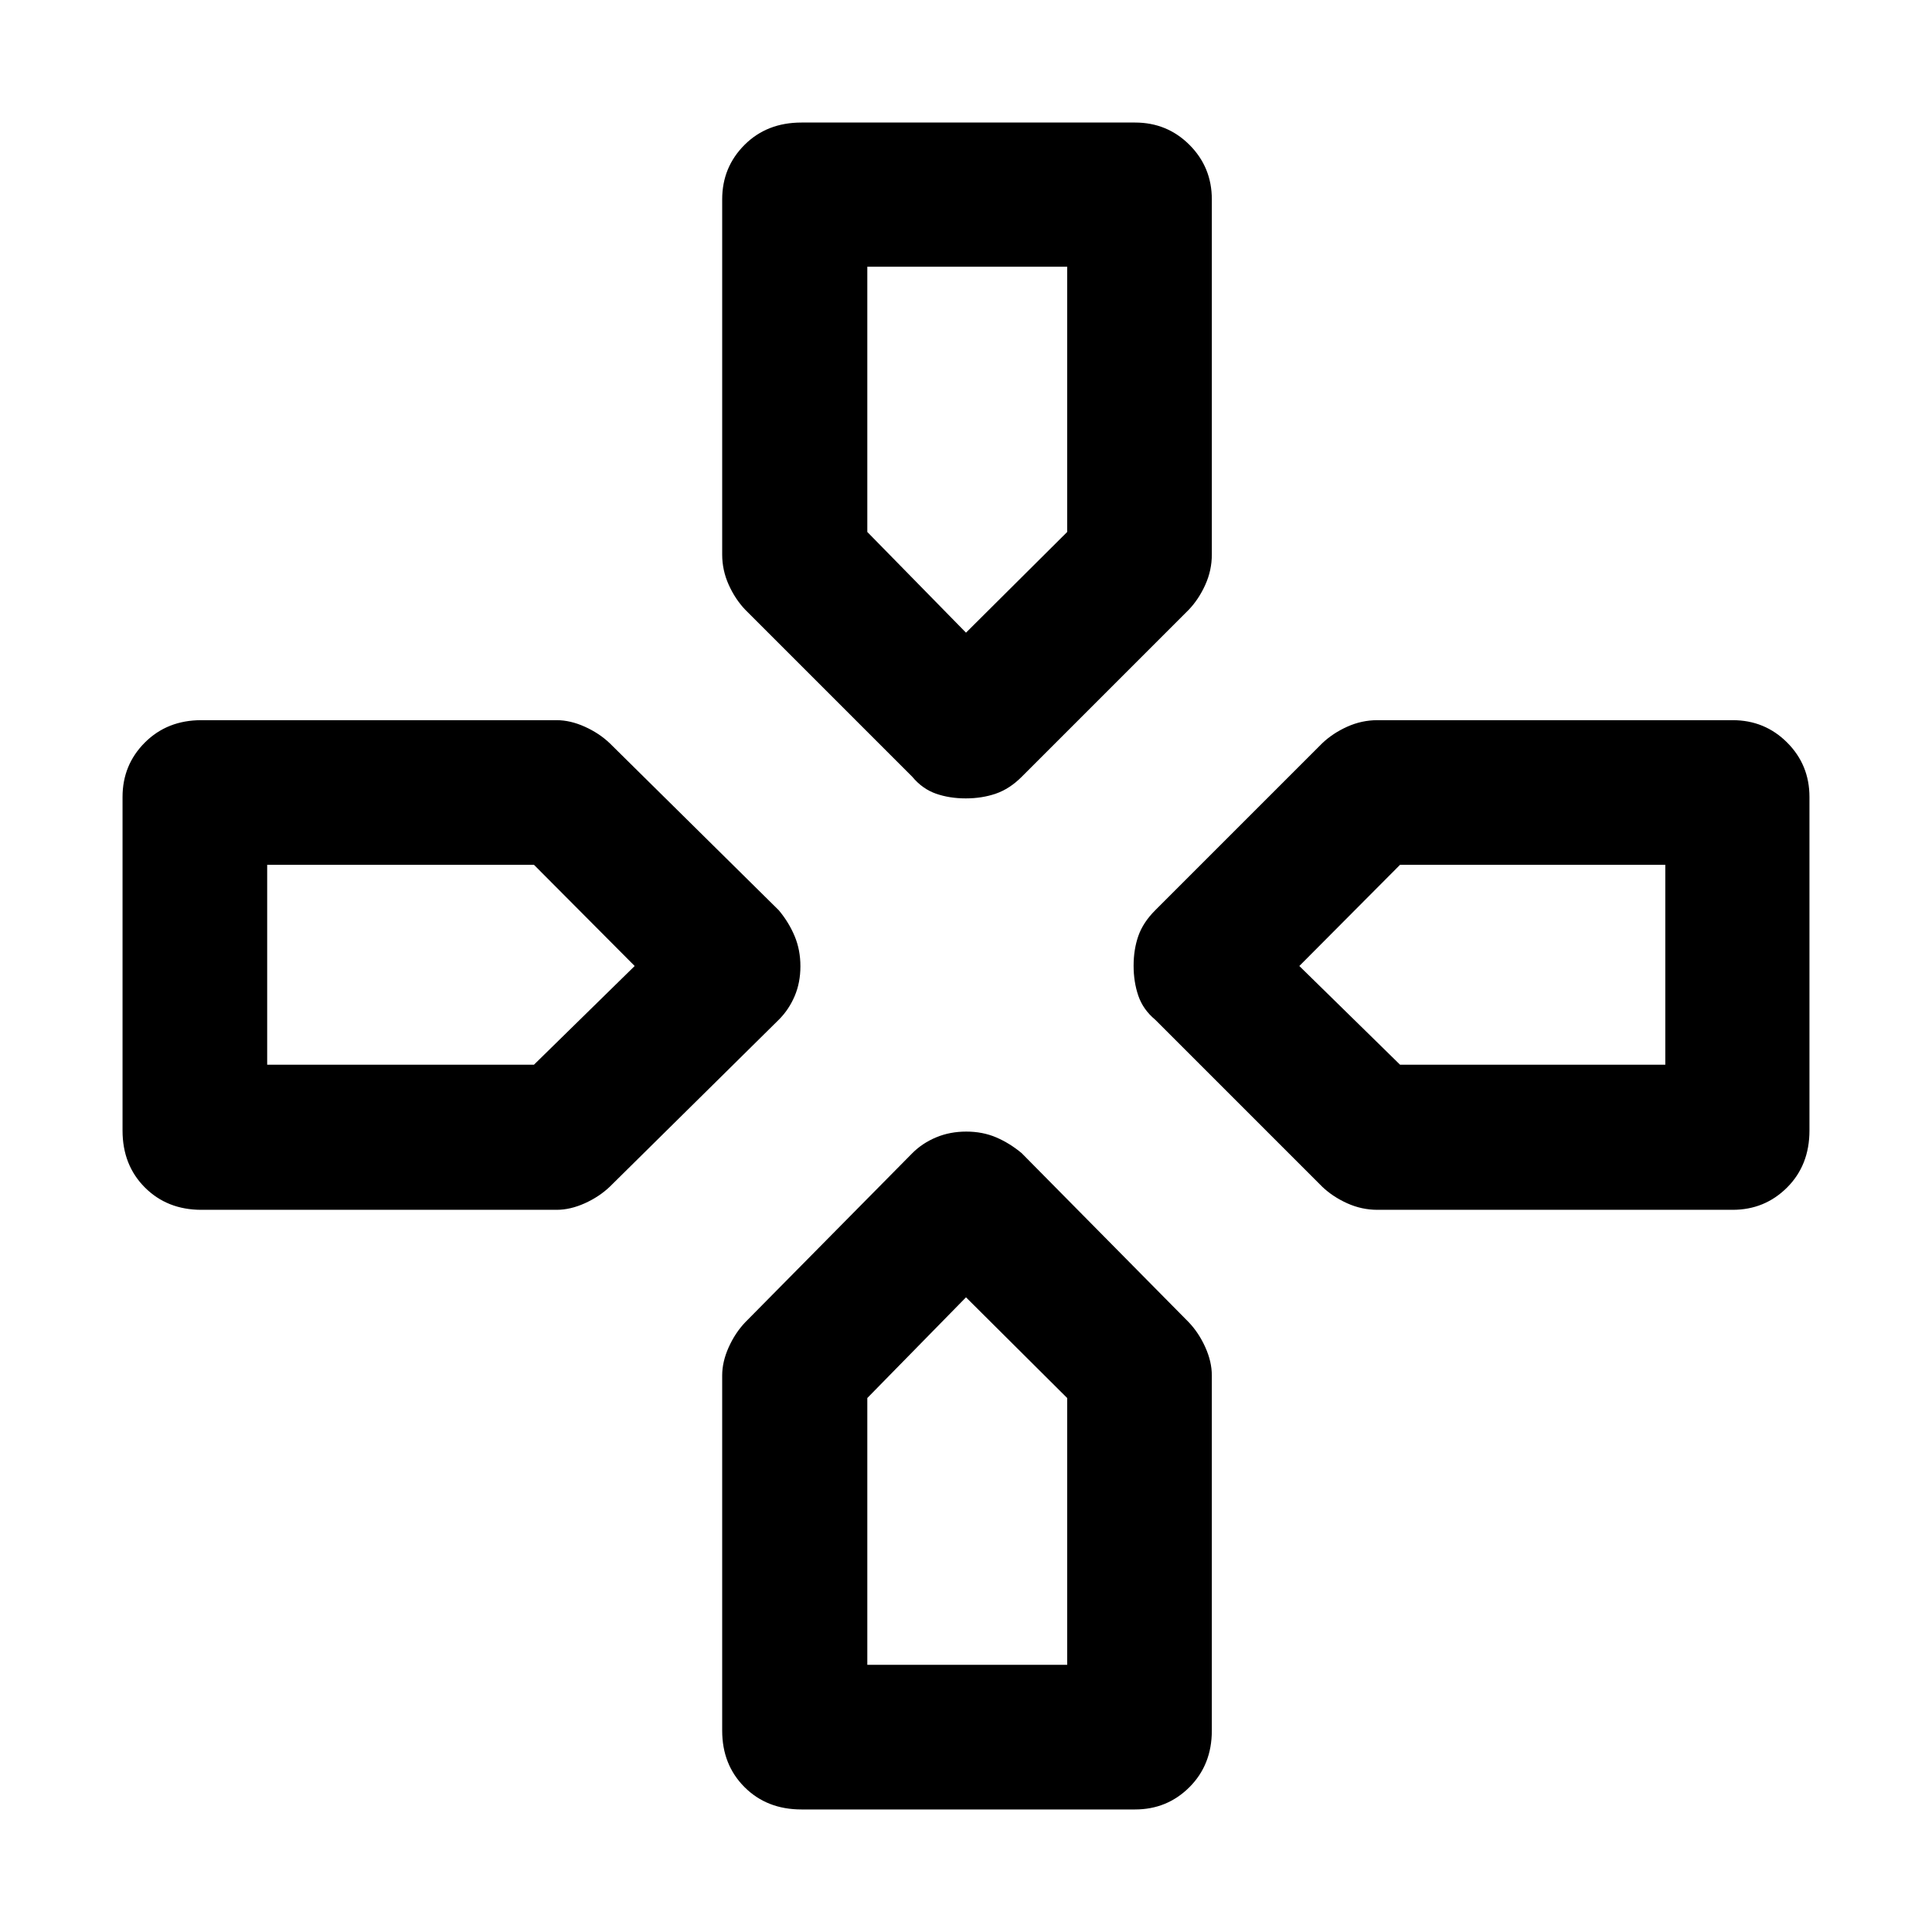 <svg xmlns="http://www.w3.org/2000/svg" height="48" viewBox="0 -960 960 960" width="48"><path d="M480-645.63ZM645.63-480Zm-330.26 0ZM480-315.37ZM453.33-574l-83-83q-5-5.24-8.24-12.43-3.24-7.2-3.24-15v-176.53q0-15.94 11.1-27.05 11.1-11.1 28.29-11.1H564q15.95 0 27.05 11.1 11.1 11.11 11.1 27.05v176.53q0 7.8-3.24 15-3.24 7.19-8.24 12.43l-83 83q-6 6-12.85 8.36-6.85 2.36-14.95 2.36-8.11 0-14.83-2.36-6.71-2.36-11.71-8.36ZM574-453.33q-6-5-8.36-11.85-2.36-6.85-2.36-14.95 0-8.11 2.36-14.83 2.36-6.71 8.36-12.71l83-83q5.24-5 12.43-8.24 7.2-3.24 15-3.24h176.53q15.94 0 27.05 11.1 11.1 11.1 11.1 27.05v165.76q0 17.19-11.1 28.29-11.11 11.1-27.05 11.1H684.43q-7.8 0-15-3.24-7.19-3.24-12.43-8.24l-83-83ZM60.89-398.24V-564q0-15.95 11.1-27.05 11.11-11.1 28.05-11.1h176.53q6.8 0 14 3.24 7.19 3.24 12.43 8.24l84 83q5 6 7.86 12.85 2.86 6.85 2.86 14.95 0 8.11-2.86 14.83-2.86 6.71-7.86 11.71l-84 83q-5.24 5-12.43 8.24-7.2 3.24-14 3.24H100.04q-16.94 0-28.05-11.1-11.1-11.1-11.1-28.29Zm297.96 298.2v-176.53q0-6.8 3.24-14 3.24-7.19 8.24-12.43l83-84q5-5 11.85-7.86 6.85-2.86 14.95-2.86 8.11 0 14.83 2.86 6.71 2.86 12.71 7.86l83 84q5 5.24 8.24 12.43 3.24 7.2 3.24 14v176.53q0 16.94-11.1 28.05-11.1 11.1-27.05 11.1H398.24q-17.19 0-28.29-11.1-11.1-11.11-11.1-28.05ZM480-645.63l50.28-50.04v-131.81h-99.32v131.81L480-645.63ZM132.76-430.96h132.57L315.37-480l-50.04-50.28H132.76v99.32Zm298.2 298.2h99.32v-132.57L480-315.37l-49.04 50.04v132.57Zm264.71-298.2h131.81v-99.32H695.67L645.63-480l50.04 49.04Z"/></svg>